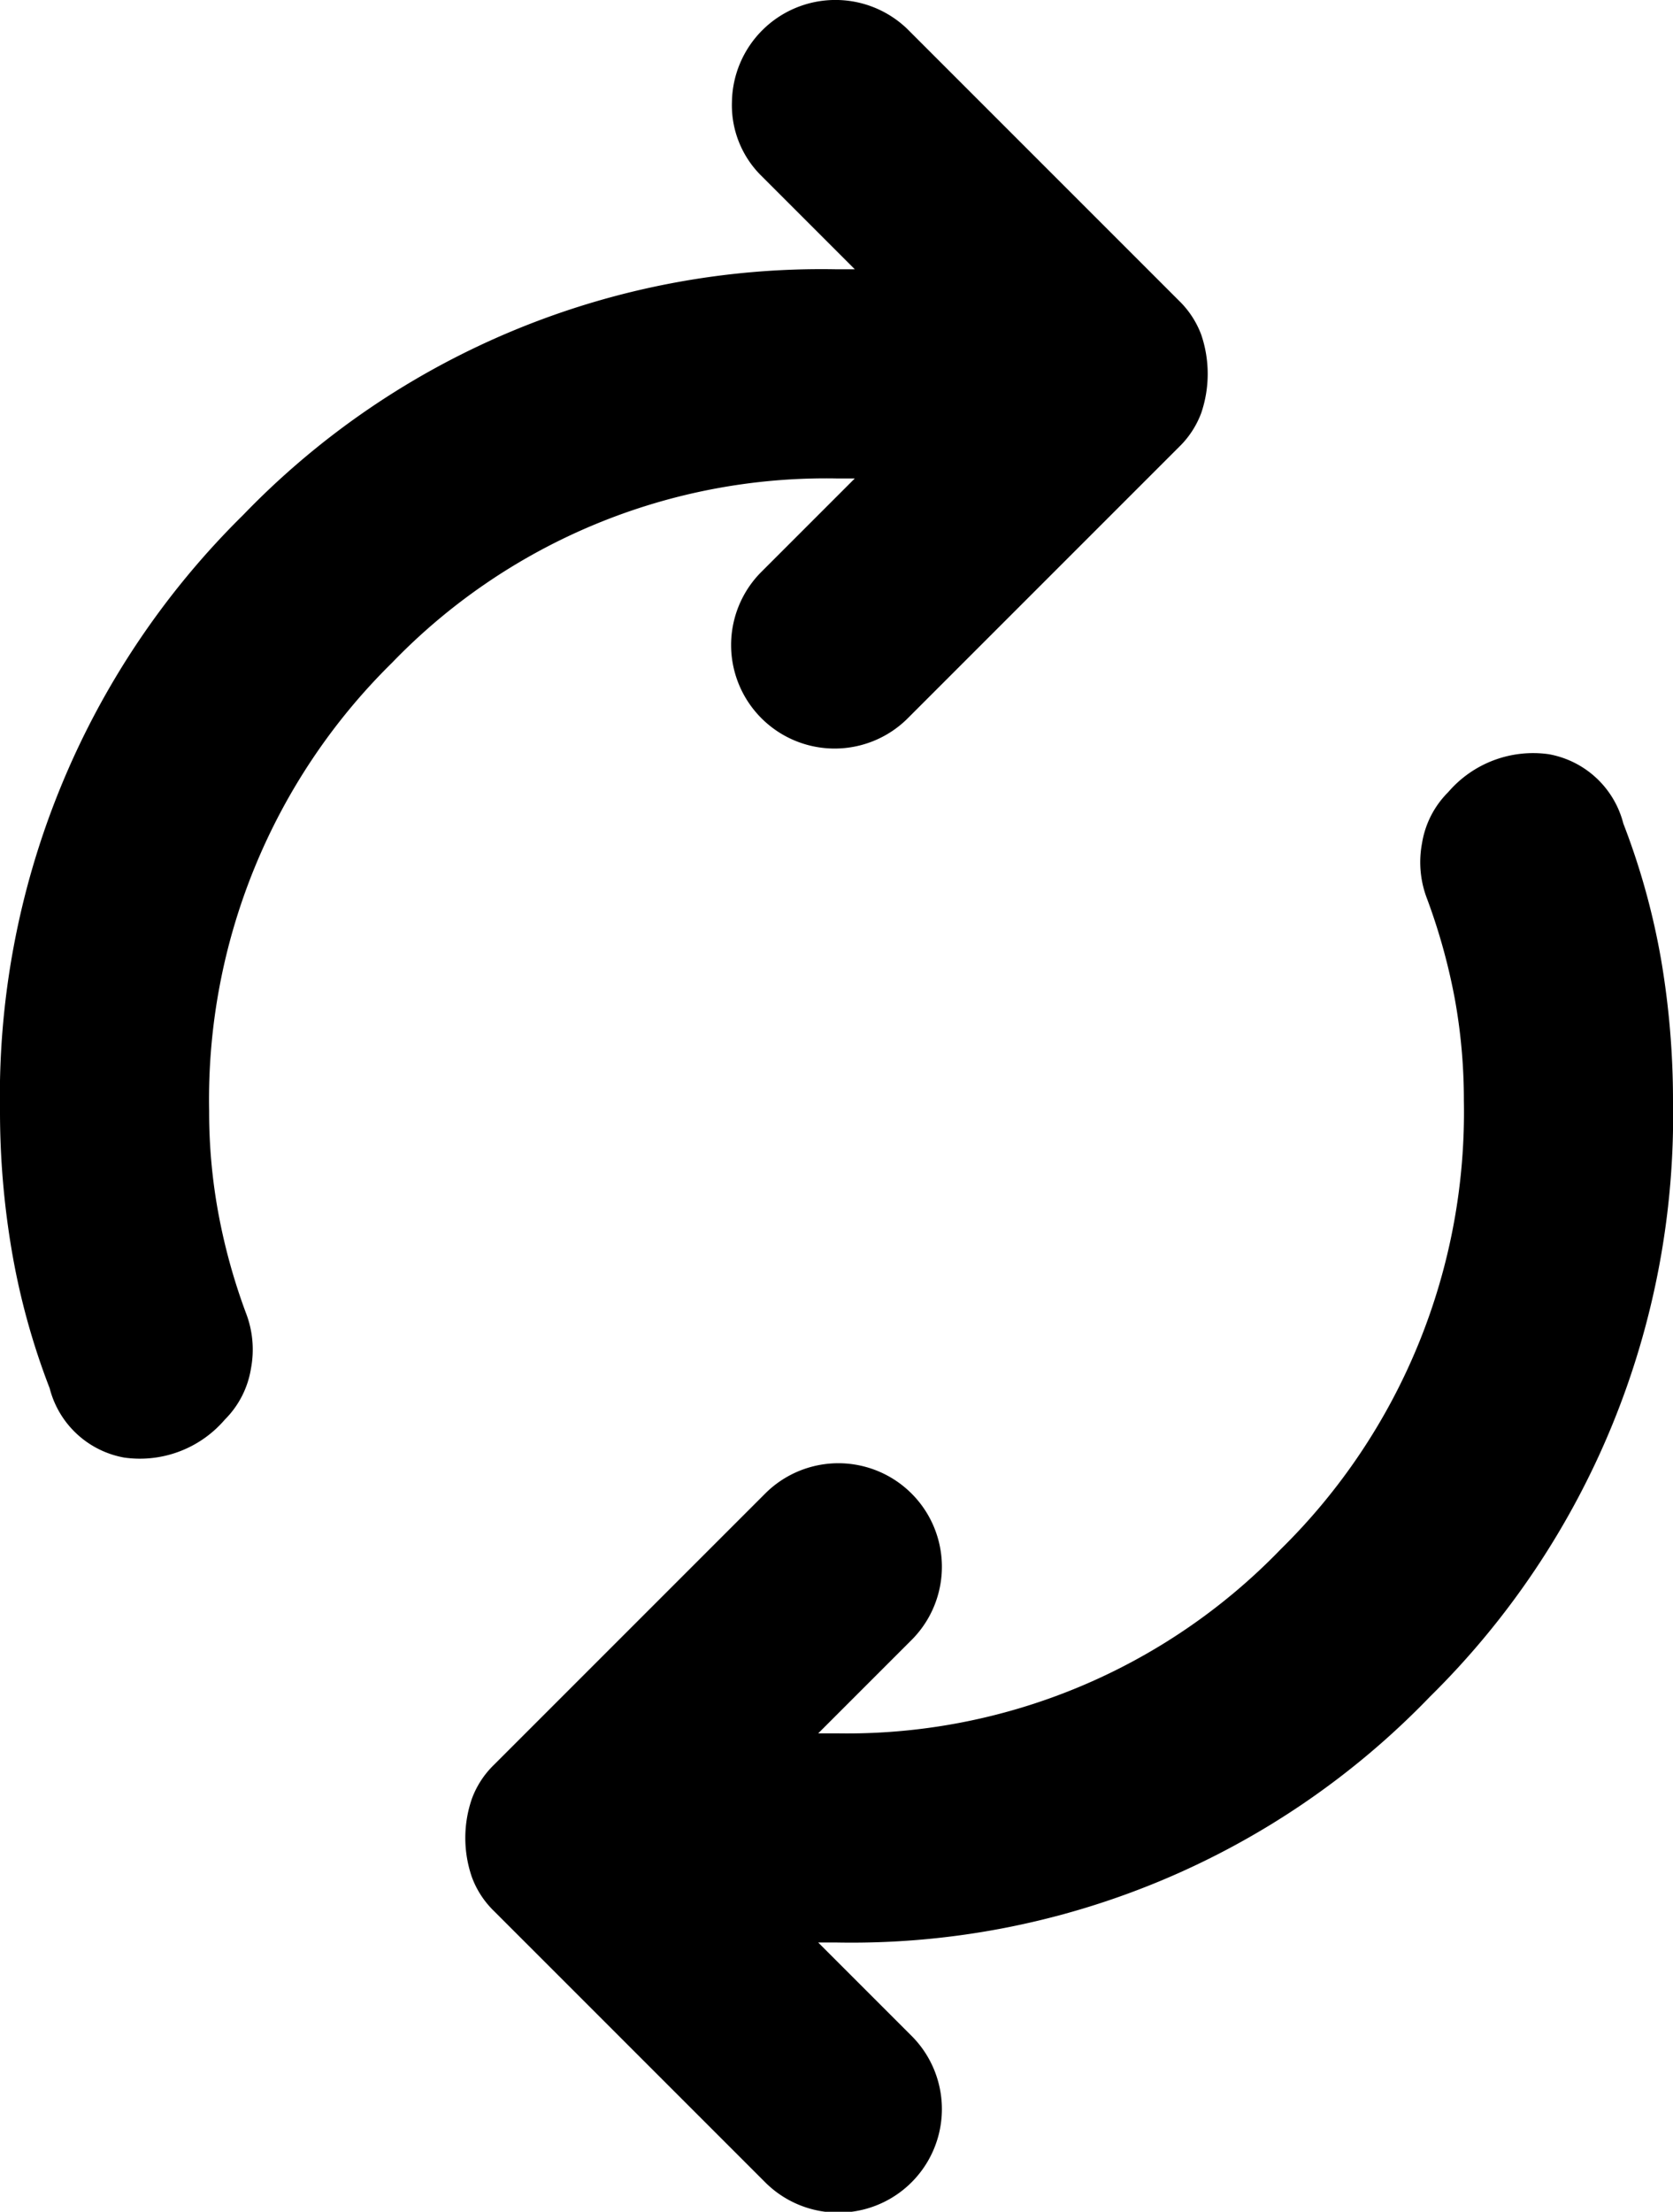 <svg xmlns="http://www.w3.org/2000/svg" width="16" height="21.15" viewBox="0 0 16 21.15">
  <path id="autorenew_FILL1_wght400_GRAD0_opsz24" d="M4.475,14.7a6.812,6.812,0,0,1-.362-1.313A7.932,7.932,0,0,1,4,12.05a7.8,7.8,0,0,1,2.325-5.7A7.679,7.679,0,0,1,12,4h.175l-.9-.9A.948.948,0,0,1,11,2.4a.99.99,0,0,1,1.675-.7l2.6,2.6a.883.883,0,0,1,.213.325,1.165,1.165,0,0,1,0,.75.883.883,0,0,1-.213.325l-2.6,2.6a.99.99,0,0,1-1.4-1.4l.9-.9H12A5.766,5.766,0,0,0,7.75,7.762,5.859,5.859,0,0,0,6,12.05a5.342,5.342,0,0,0,.088.975,5.734,5.734,0,0,0,.262.95.971.971,0,0,1,.05.537A.887.887,0,0,1,6.15,15a1.07,1.07,0,0,1-.962.363.9.9,0,0,1-.713-.663Zm6.85,7.6-2.6-2.6a.872.872,0,0,1-.212-.325,1.148,1.148,0,0,1,0-.75.872.872,0,0,1,.212-.325l2.6-2.6a.99.99,0,0,1,1.4,1.4l-.9.9H12a5.766,5.766,0,0,0,4.25-1.762A5.859,5.859,0,0,0,18,11.95a5.4,5.4,0,0,0-.087-.975,5.8,5.8,0,0,0-.263-.95.973.973,0,0,1-.05-.538A.887.887,0,0,1,17.85,9a1.07,1.07,0,0,1,.962-.363.9.9,0,0,1,.713.663,6.868,6.868,0,0,1,.363,1.312A8.019,8.019,0,0,1,20,11.95a7.8,7.8,0,0,1-2.325,5.7A7.679,7.679,0,0,1,12,20h-.175l.9.9a.99.99,0,0,1-1.4,1.4Z" transform="translate(-4 -1.425)"/>
</svg>
